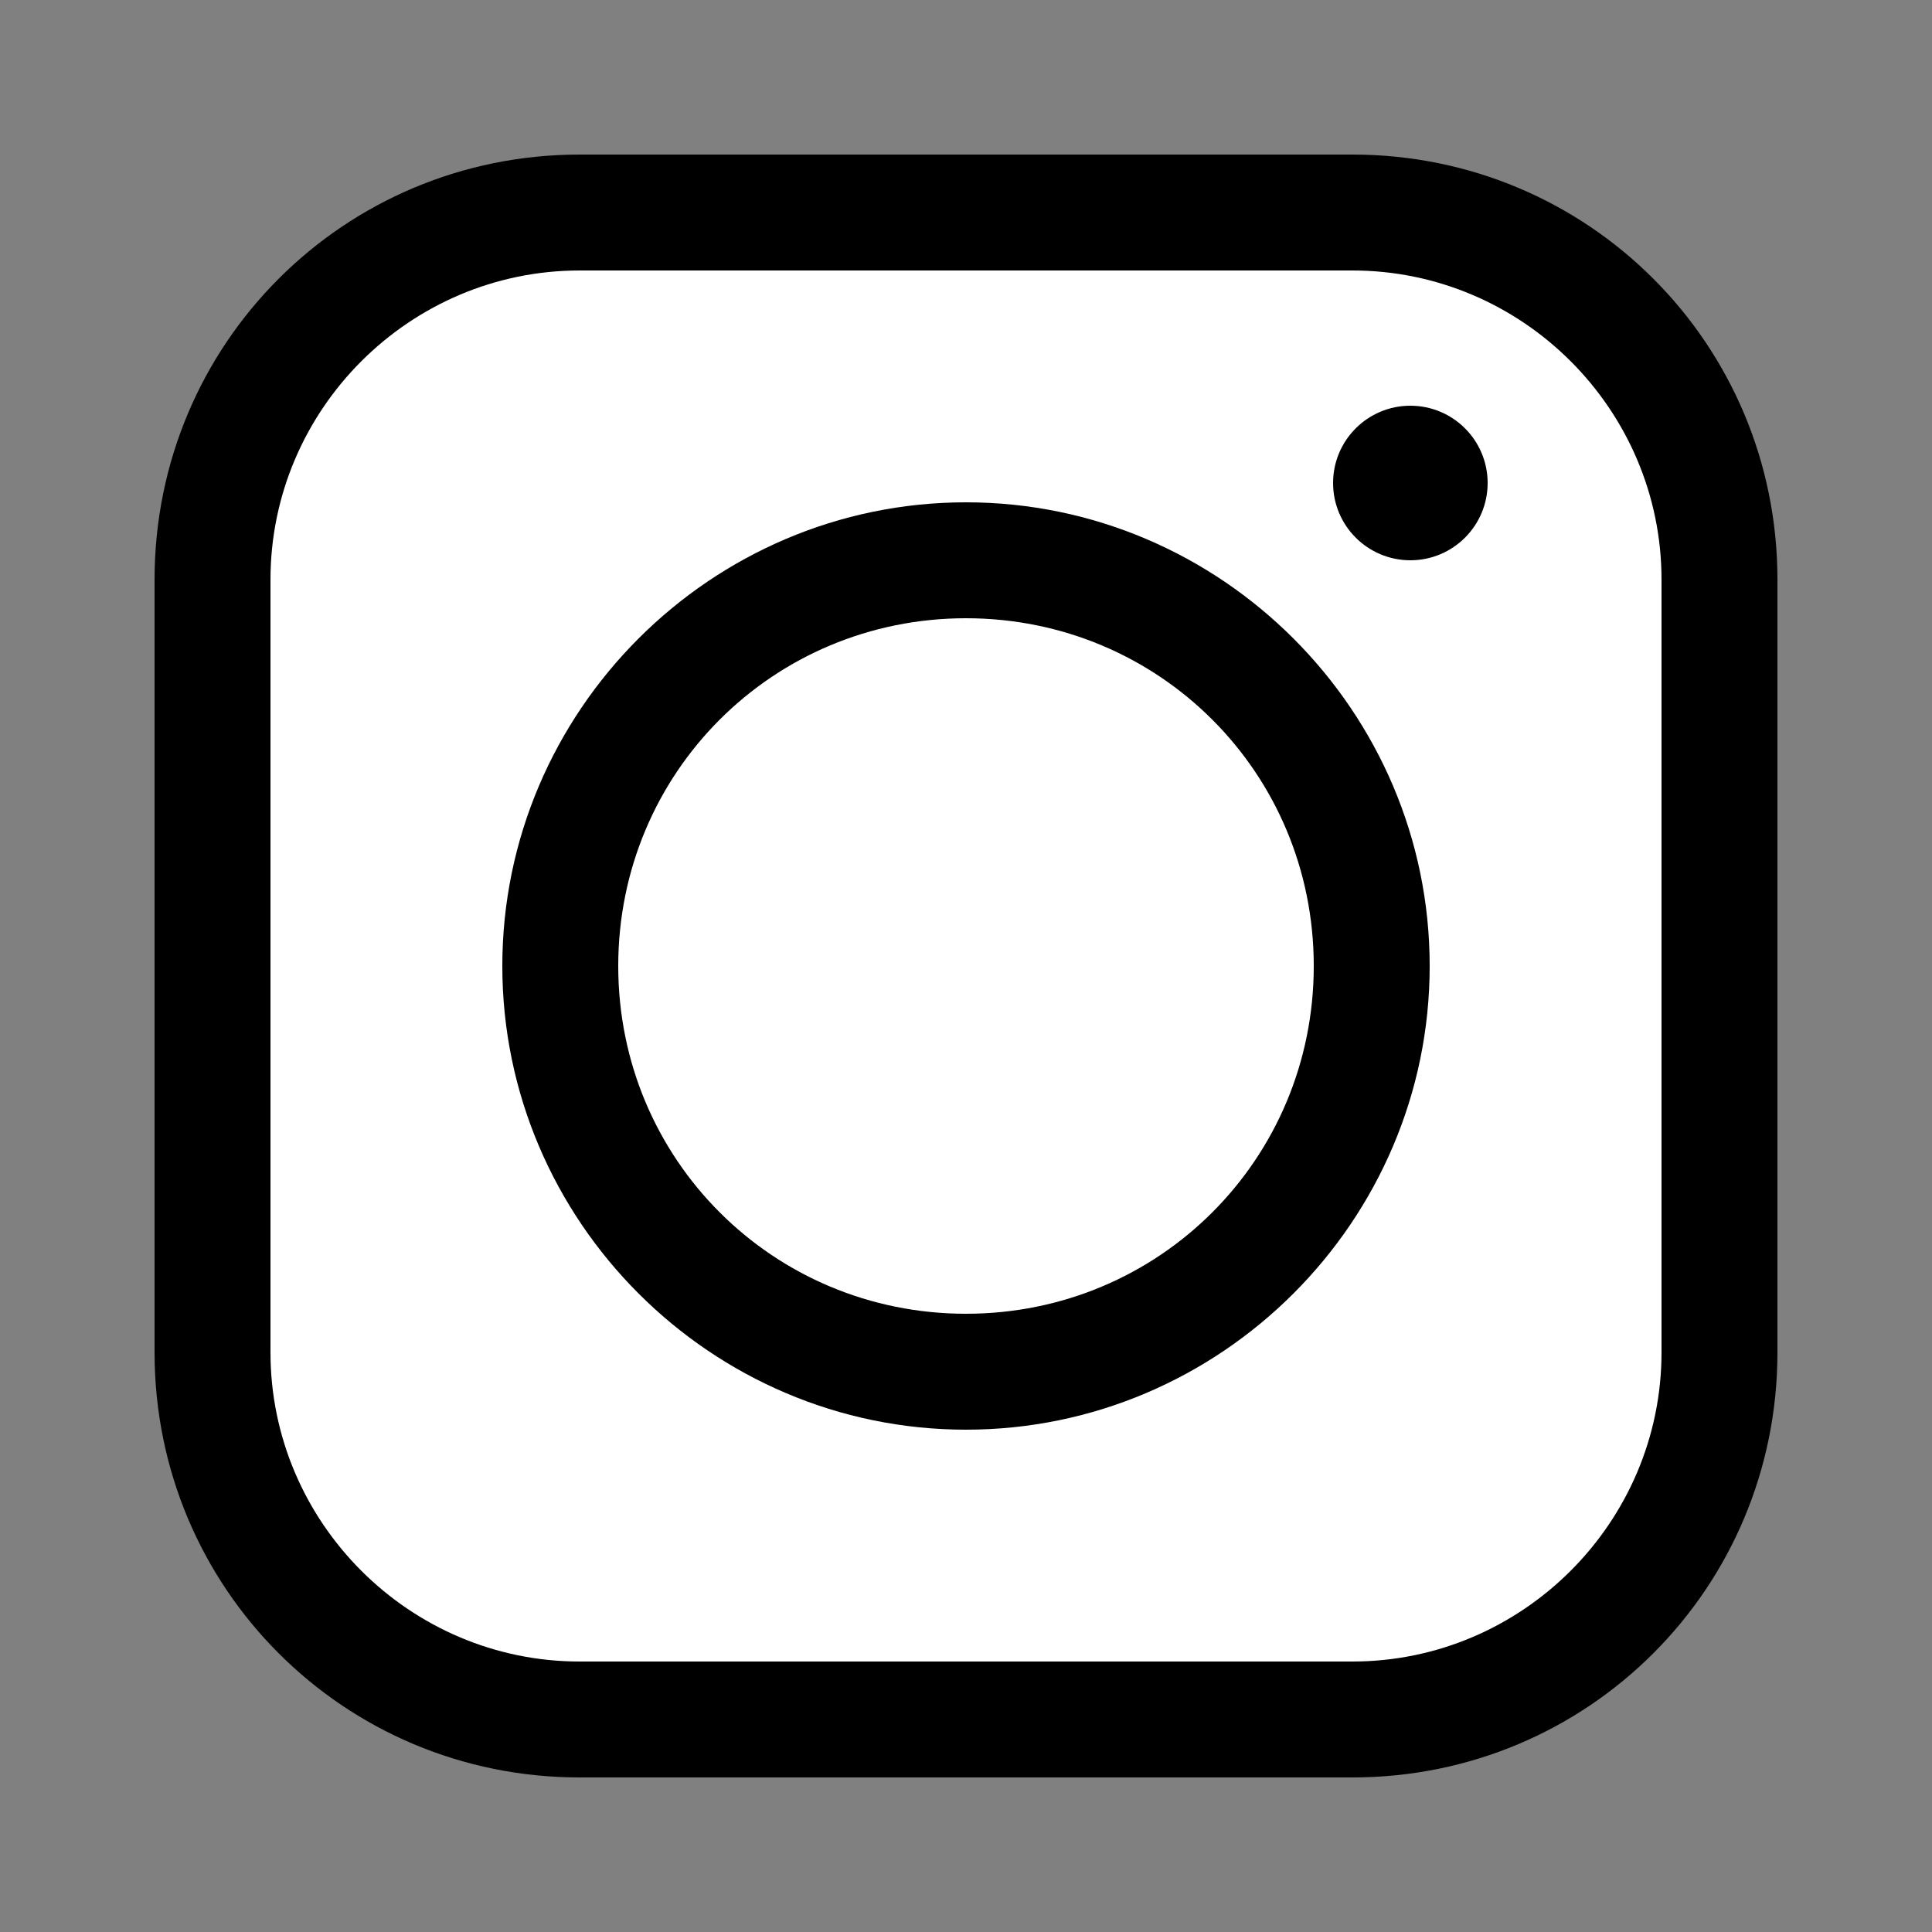 <?xml version="1.0" encoding="utf-8"?>
<!-- Generator: Adobe Illustrator 22.0.1, SVG Export Plug-In . SVG Version: 6.00 Build 0)  -->
<svg version="1.1" id="Слой_1" xmlns="http://www.w3.org/2000/svg" xmlns:xlink="http://www.w3.org/1999/xlink" x="0px" y="0px"
	 viewBox="0 0 50 50" style="enable-background:new 0 0 50 50;" xml:space="preserve">
<rect x="0" y="0" width="50" height="50" fill="#808080" stroke="none"/>
<style type="text/css">
	.st0{fill:#FFFFFF;}
</style>
<g>
	<g>
		<path class="st0" d="M15,44.5c-5.2,0-9.5-4.3-9.5-9.5V15c0-5.2,4.3-9.5,9.5-9.5h20c5.2,0,9.5,4.3,9.5,9.5v20
			c0,5.2-4.3,9.5-9.5,9.5H15z"/>
		<path d="M35,7c4.4,0,8,3.6,8,8v20c0,4.4-3.6,8-8,8H15c-4.4,0-8-3.6-8-8V15c0-4.4,3.6-8,8-8H35 M35,4H15C8.9,4,4,8.9,4,15v20
			c0,6.1,4.9,11,11,11h20c6.1,0,11-4.9,11-11V15C46,8.9,41.1,4,35,4L35,4z"/>
	</g>
	<g>
		<path d="M25,16c5,0,9,4,9,9c0,5-4,9-9,9c-5,0-9-4-9-9C16,20,20,16,25,16 M25,13c-6.6,0-12,5.4-12,12s5.4,12,12,12s12-5.4,12-12
			S31.6,13,25,13L25,13z"/>
	</g>
	<g>
		<circle cx="36.5" cy="12.5" r="2"/>
	</g>
</g>
</svg>

